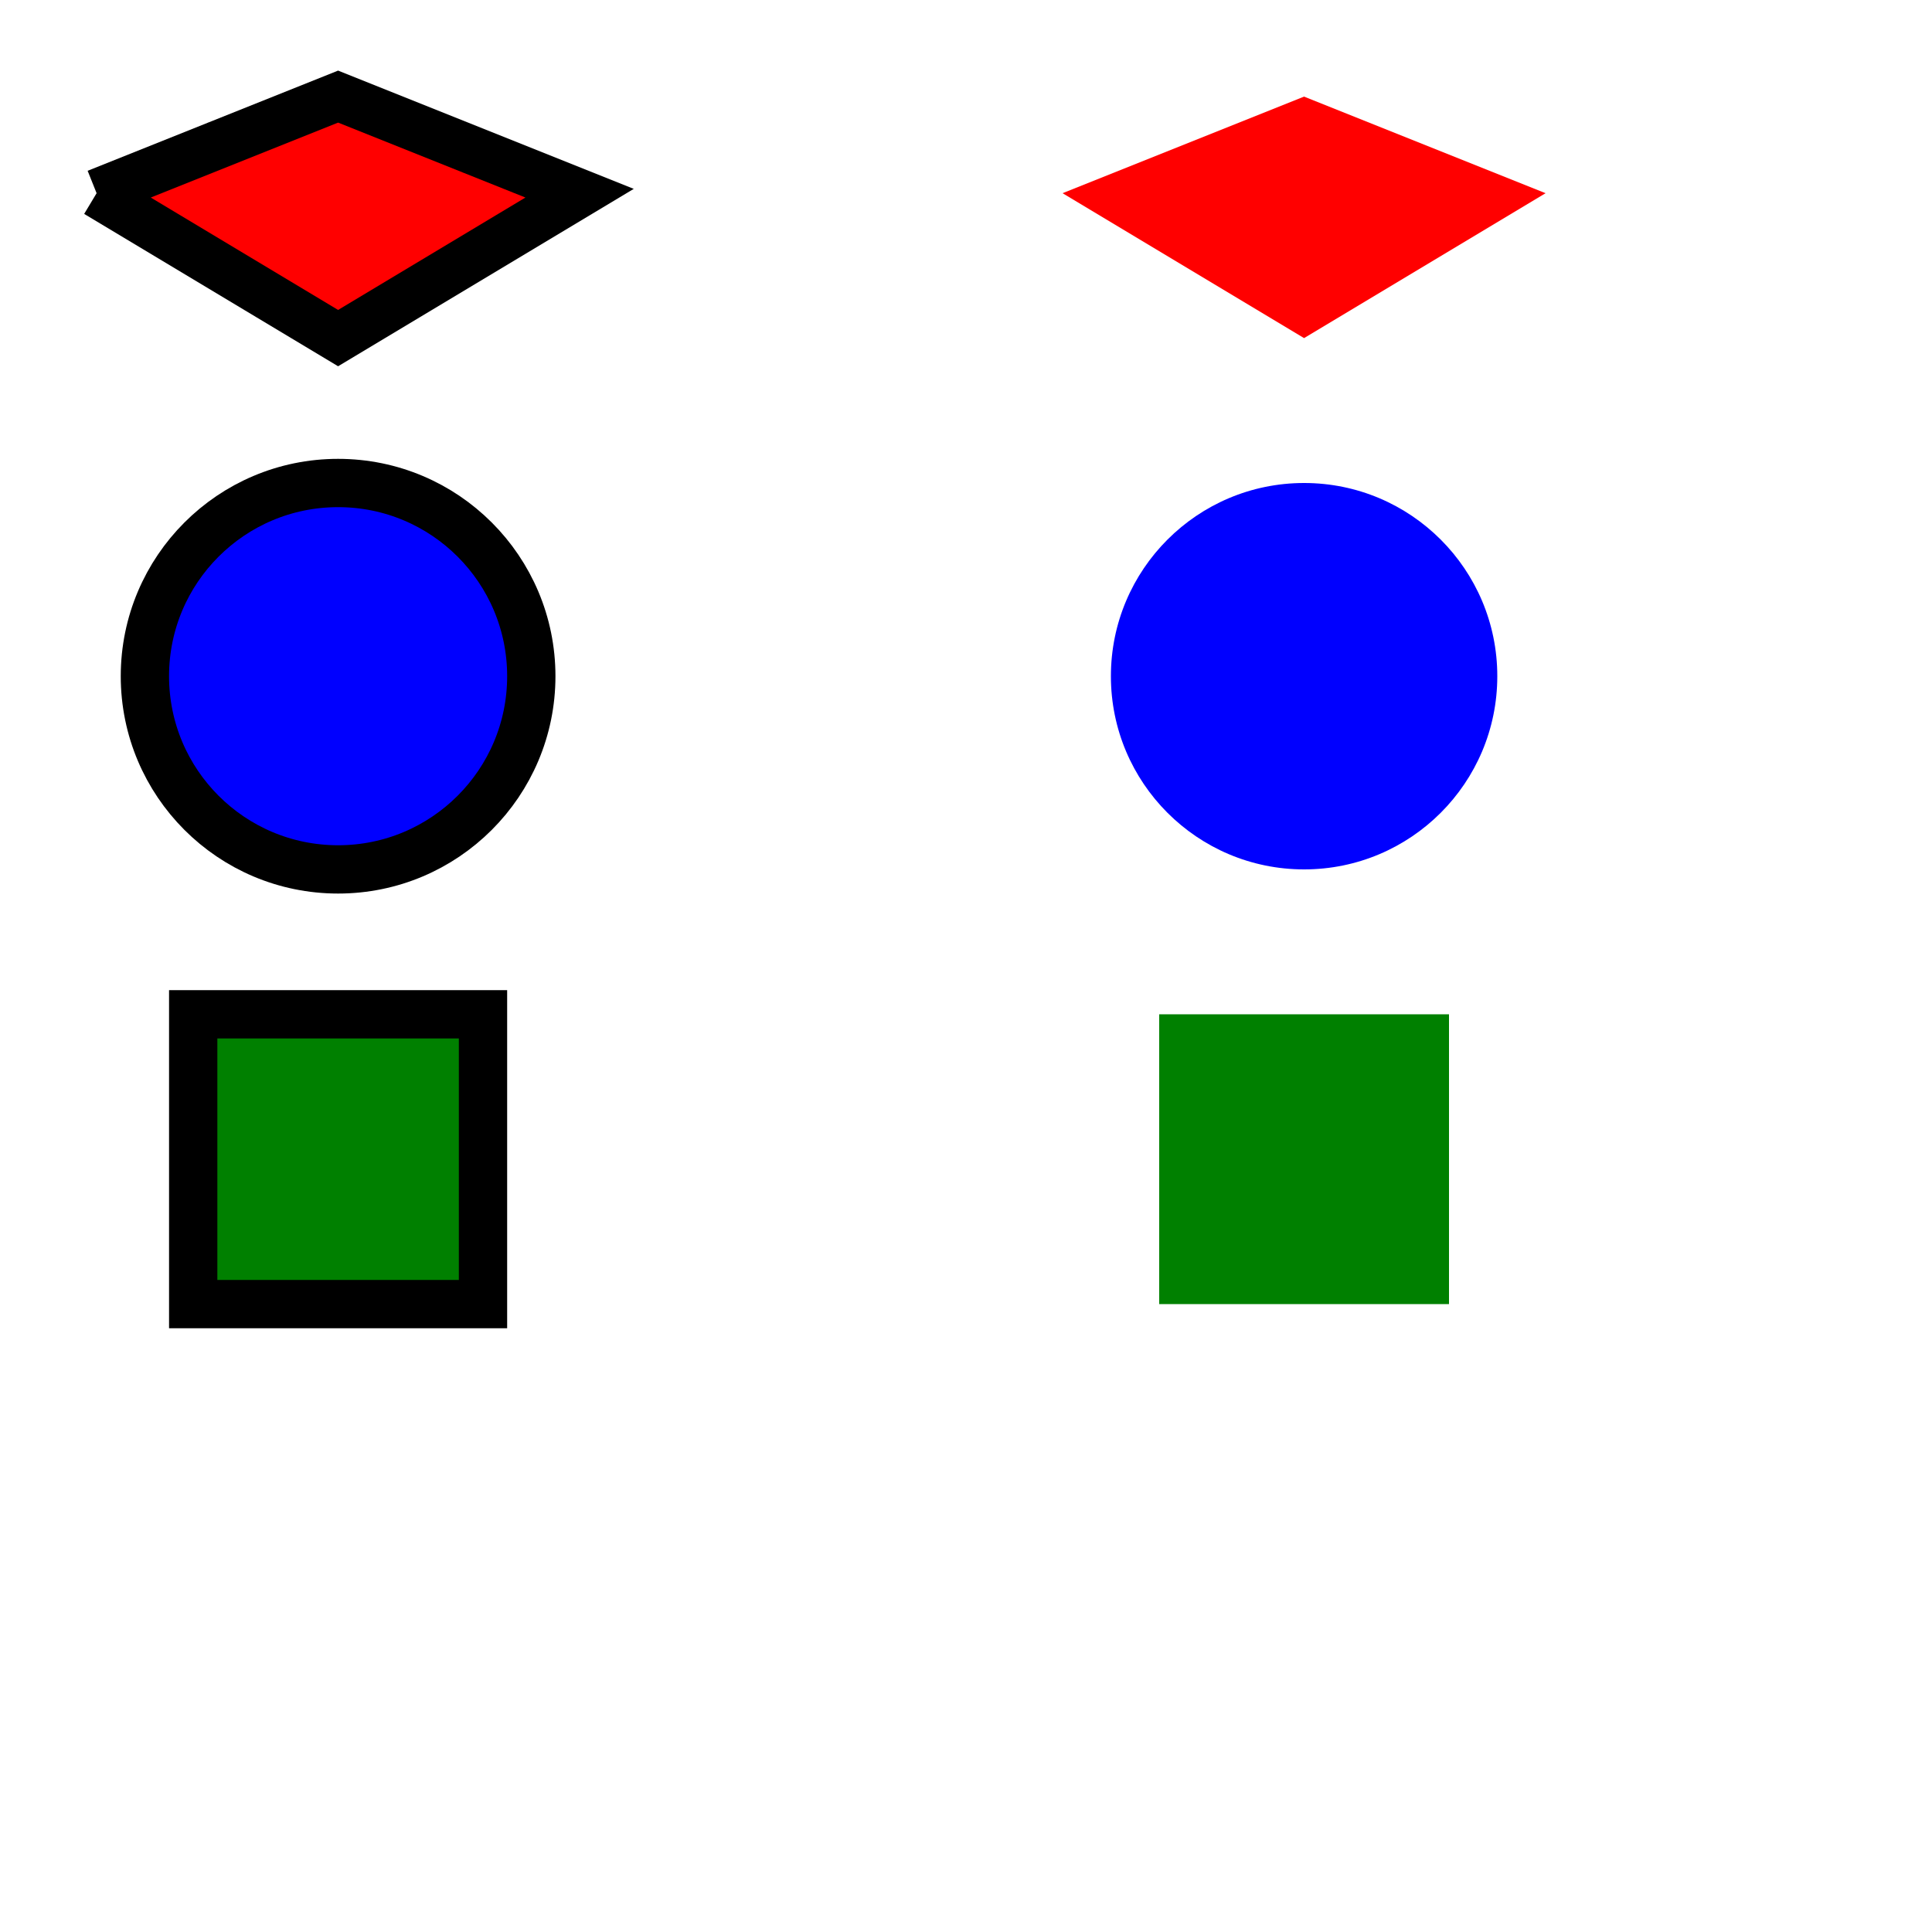 <?xml version="1.0" encoding="utf-8"?>
<svg viewBox="0 0 200 200" xmlns="http://www.w3.org/2000/svg">
  <polyline style="fill: red; stroke:black; stroke-width: 5px;" points="10 20 35 35 60 20 35 10 10 20"/>
  <polyline style="fill: red; stroke:black; stroke-width: 0px;" points="110 20 135 35 160 20 135 10 110 20"/>
  <circle style="fill: blue; stroke:black; stroke-width: 5px;" cx="35" cy="70" r="20"/>
  <circle style="fill: blue; stroke:black; stroke-width: 0px;" cx="135" cy="70" r="20"/>
  <rect style="fill: green; stroke:black; stroke-width: 5px;" x="20" y="105" width="30" height="30"/>
  <rect style="fill: green; stroke:black; stroke-width: 0px;" x="120" y="105" width="30" height="30"/>
</svg>

